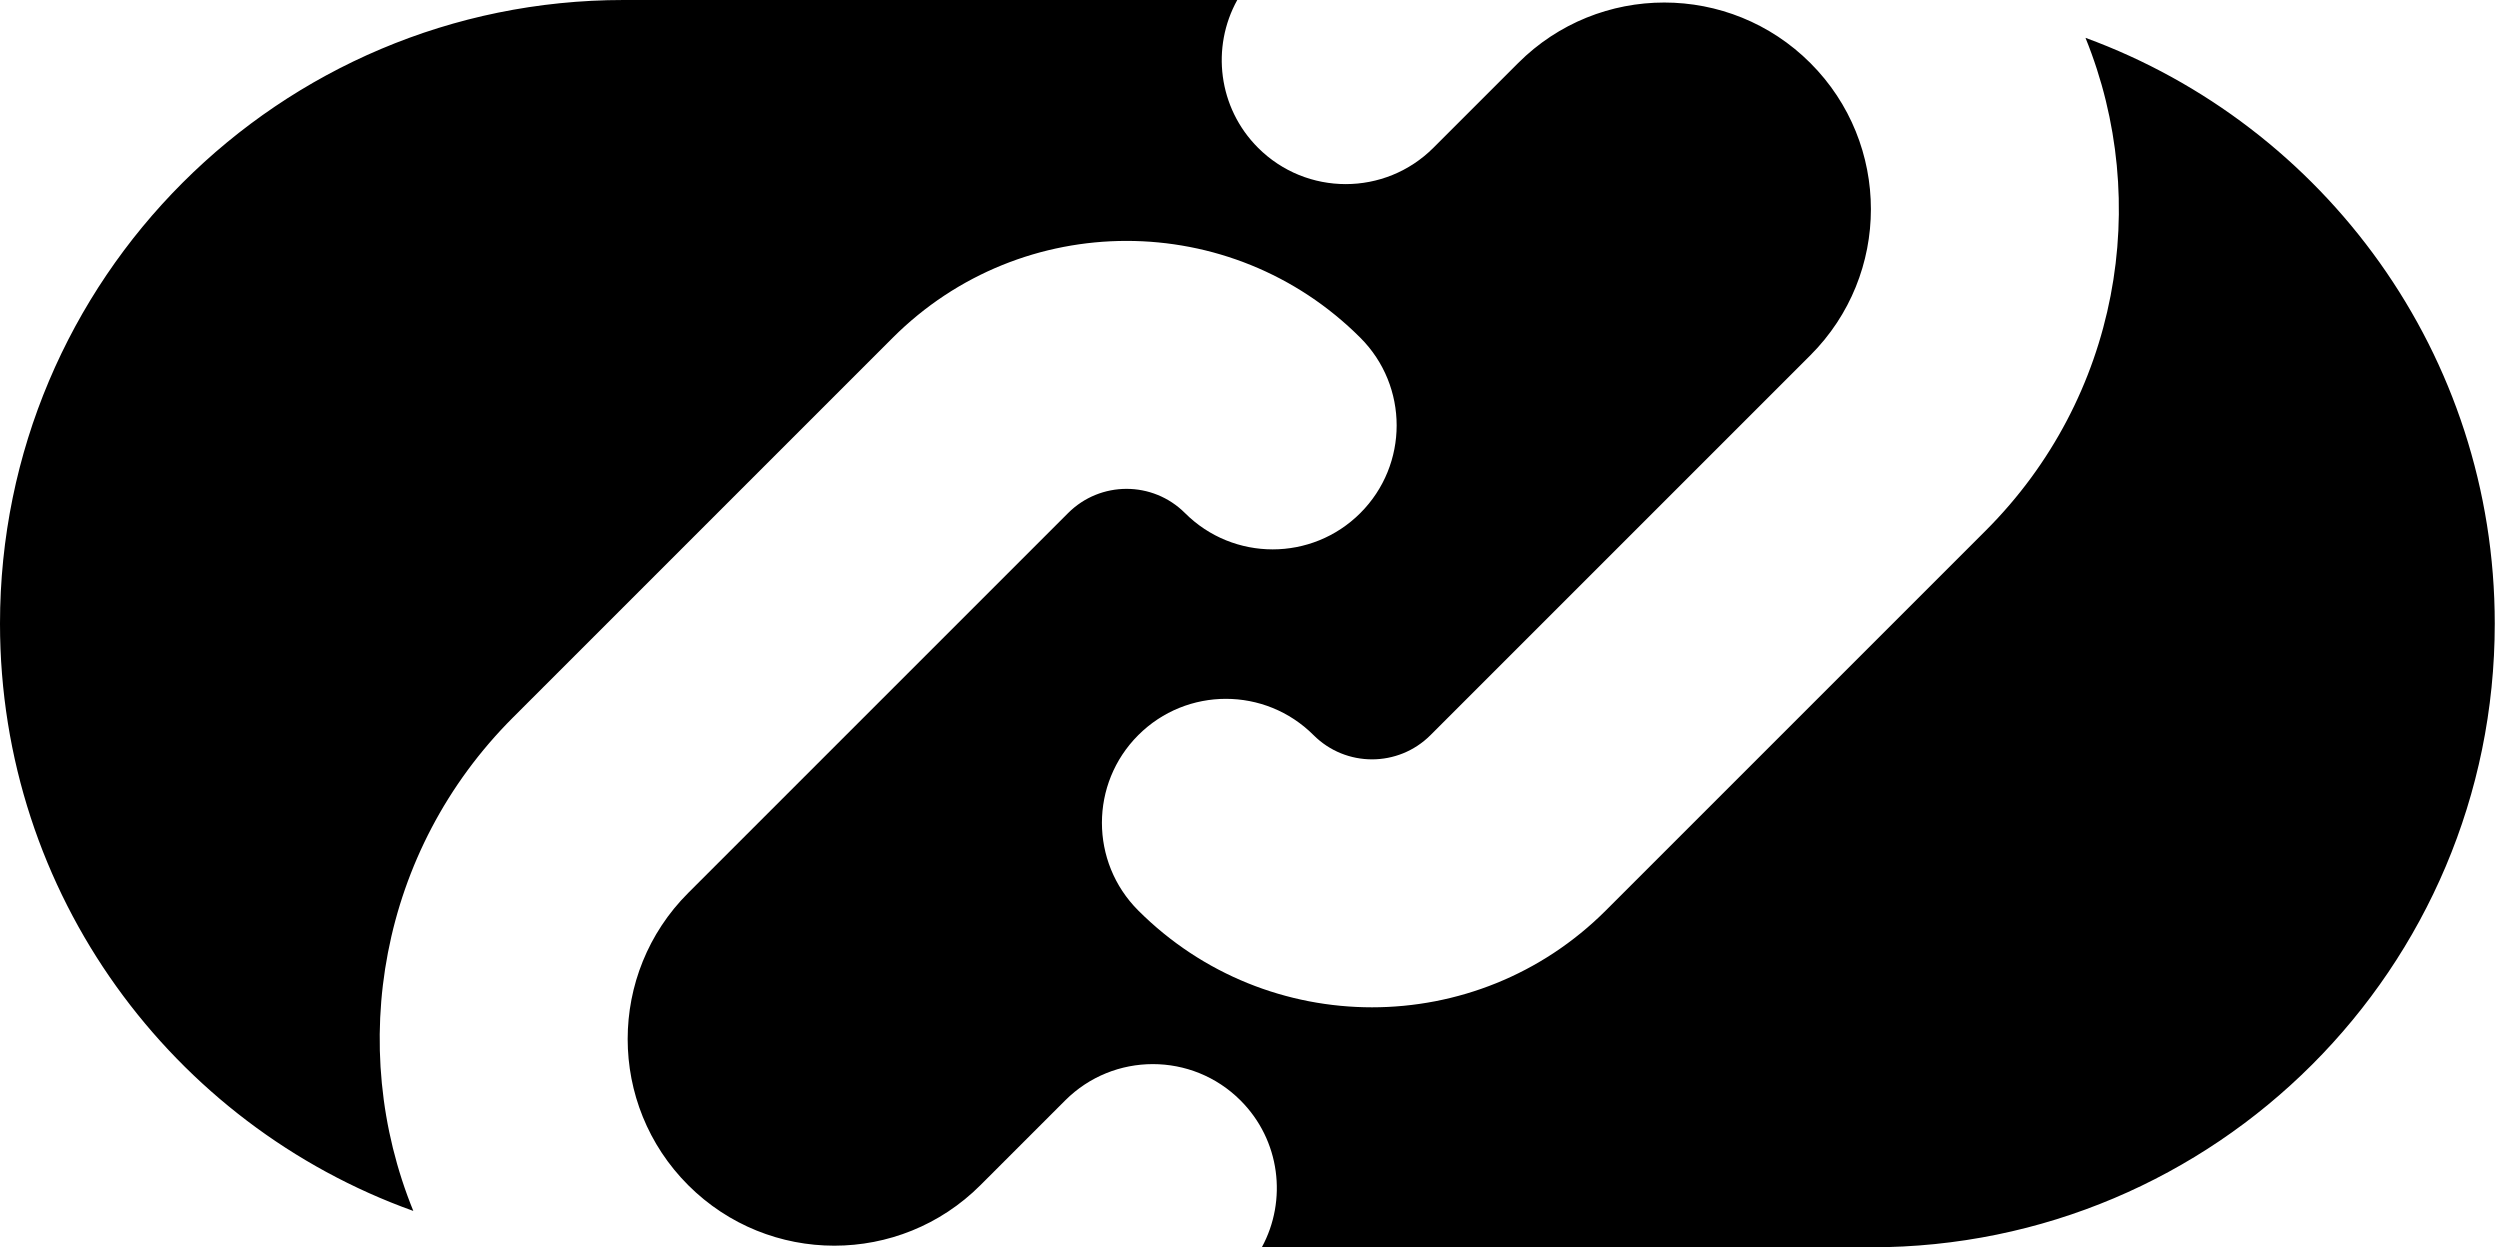 <svg width="463" height="231" viewBox="0 0 463 231" fill="none" xmlns="http://www.w3.org/2000/svg">
<path d="M127.454 219.493C112.508 204.549 112.508 180.319 127.454 165.374L197.812 95.02C203.791 89.042 213.483 89.042 219.461 95.02C228.429 103.987 242.967 103.987 251.935 95.02C260.902 86.053 260.902 71.515 251.935 62.549C228.022 38.637 189.252 38.637 165.339 62.549L94.98 132.903C70.28 157.602 64.135 193.83 76.547 224.265C31.923 208.28 0 165.618 0 115.5C0 51.711 51.714 0 115.507 0H229.141C224.293 8.733 225.577 19.957 232.992 27.371C241.959 36.338 256.498 36.338 265.465 27.371L281.161 11.677C296.106 -3.268 320.337 -3.268 335.283 11.677C350.228 26.622 350.228 50.851 335.283 65.796L264.924 136.15C258.946 142.128 249.253 142.128 243.275 136.15C234.308 127.183 219.769 127.183 210.802 136.15C201.834 145.117 201.834 159.655 210.802 168.621C234.714 192.533 273.485 192.533 297.397 168.621L367.756 98.267C392.429 73.595 398.588 37.42 386.231 7.006C430.462 23.198 462.029 65.663 462.029 115.5C462.029 179.289 410.315 231 346.522 231H233.689C238.426 222.291 237.111 211.165 229.745 203.799C220.777 194.832 206.238 194.832 197.271 203.799L181.576 219.493C166.63 234.438 142.399 234.438 127.454 219.493Z" fill="black"/>
</svg>
